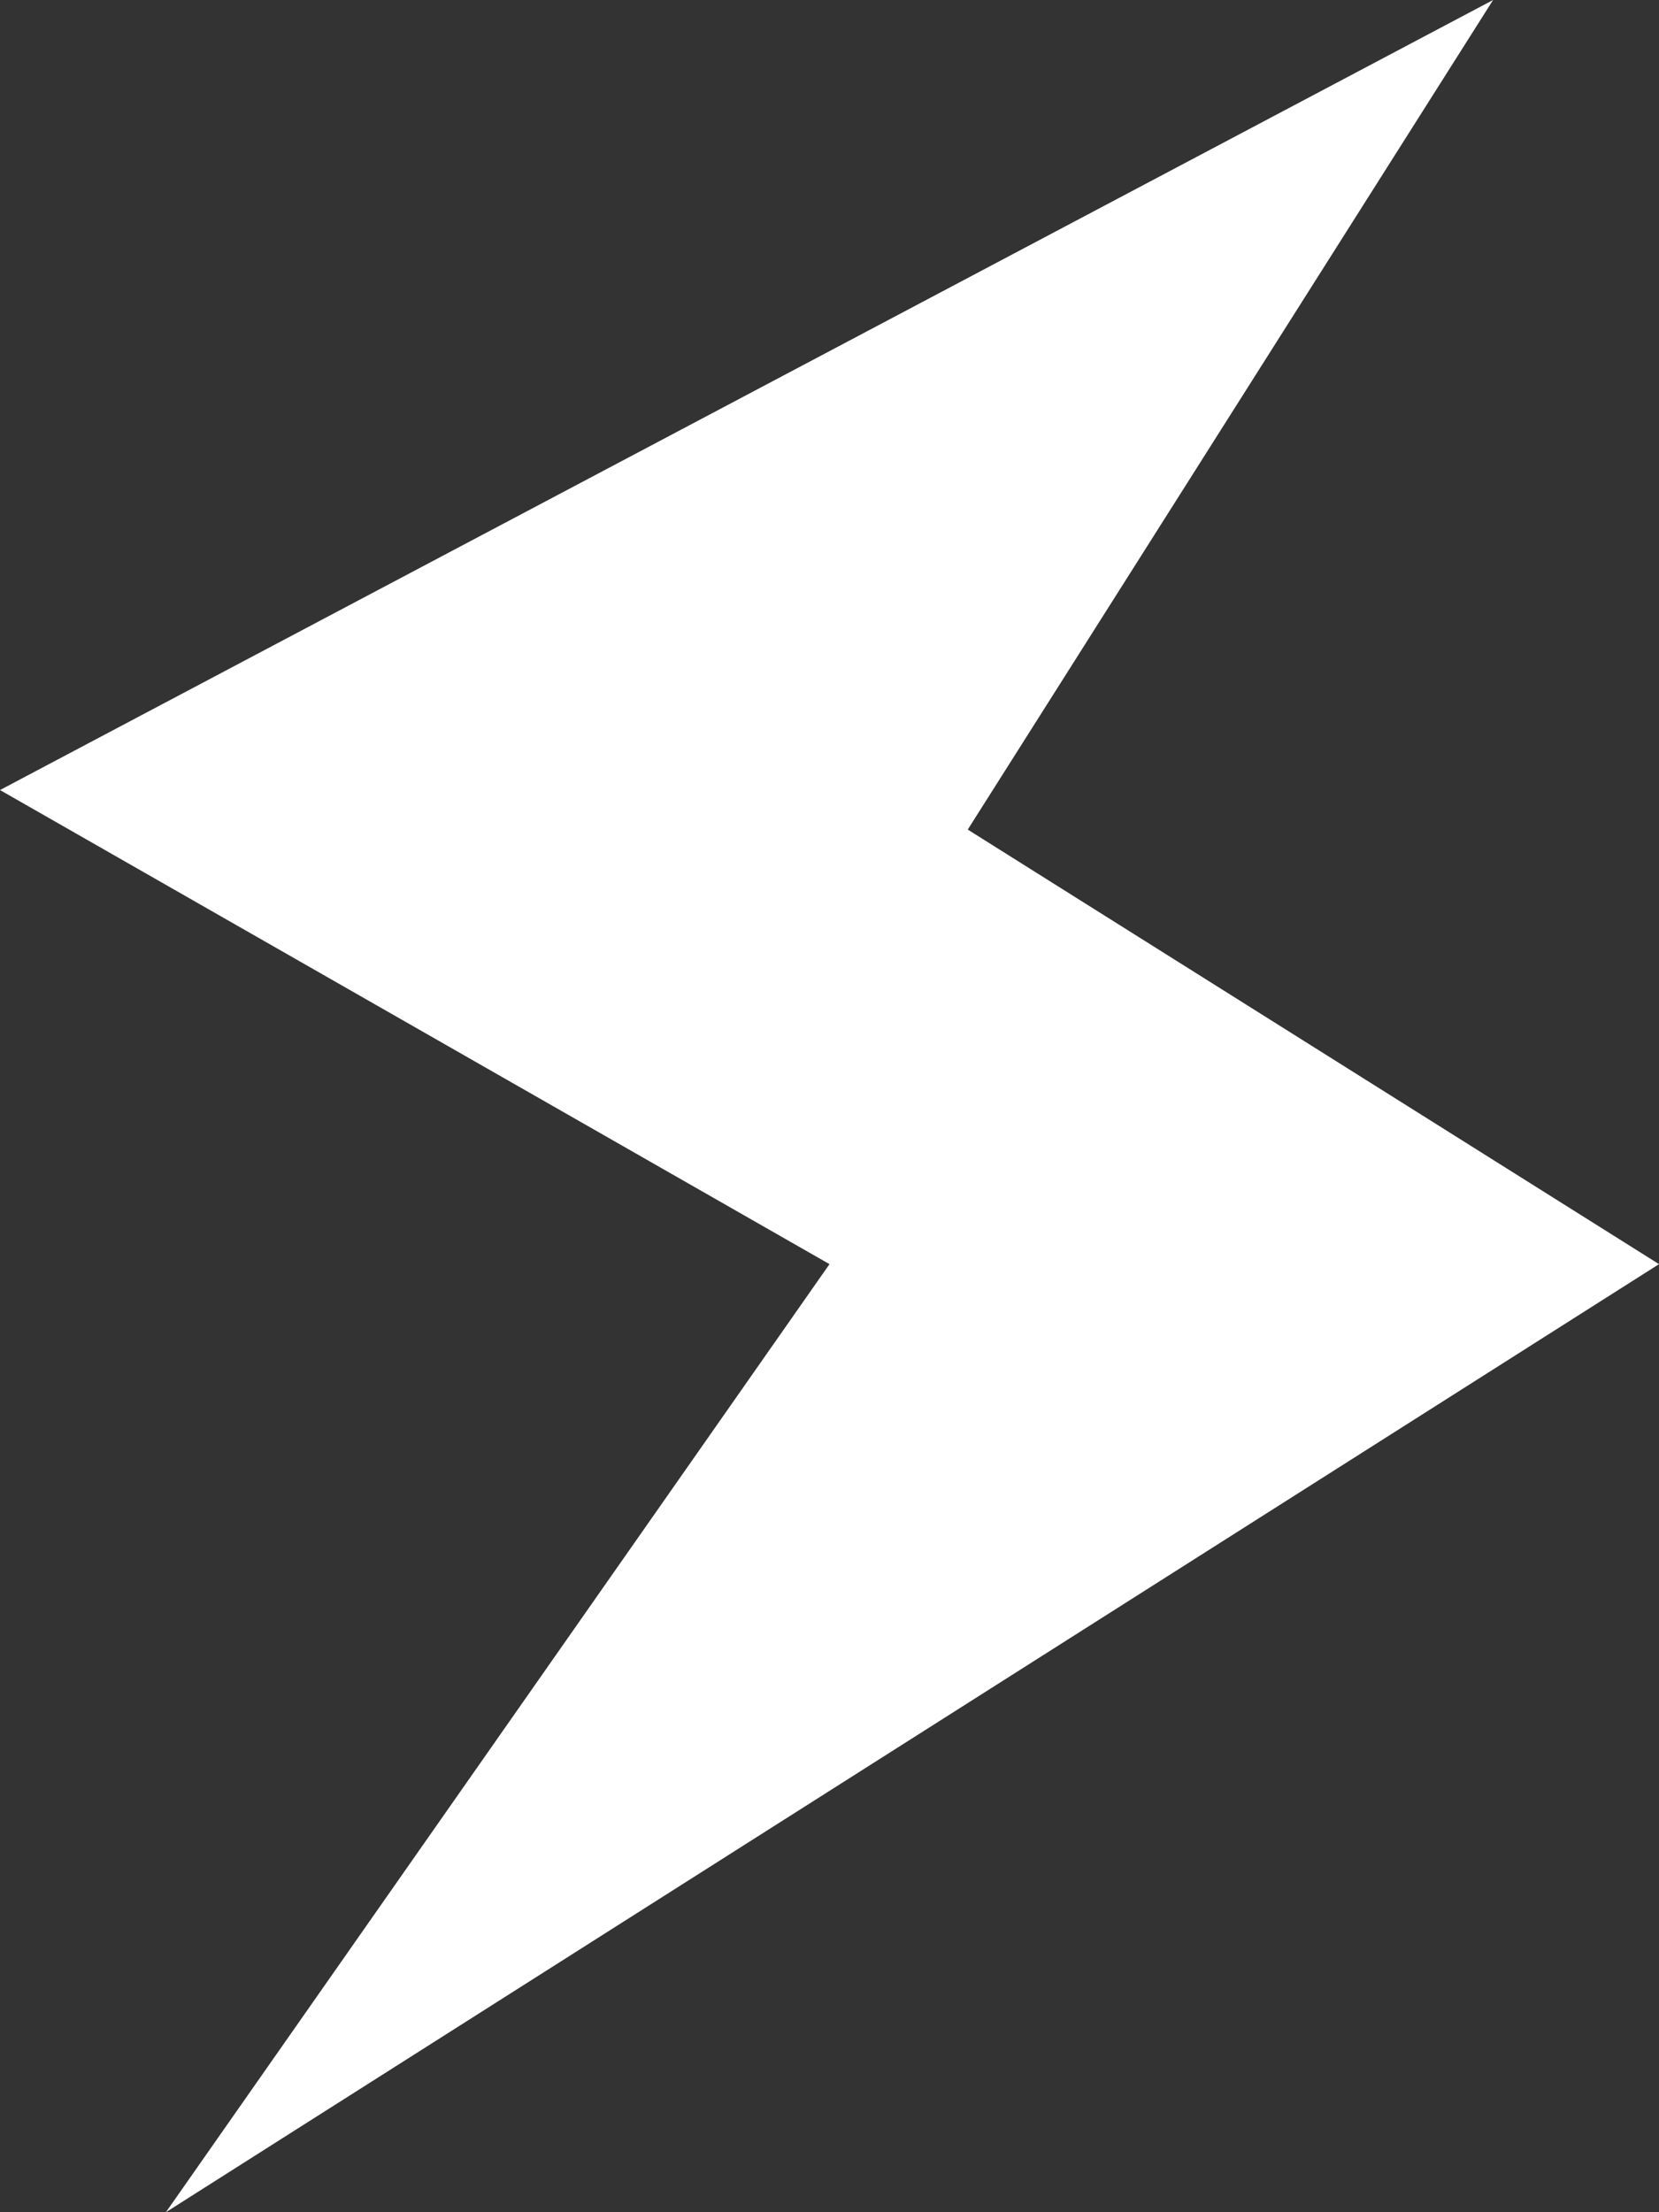 <svg width="12" height="16" viewBox="0 0 12 16" fill="none" xmlns="http://www.w3.org/2000/svg">
<rect x="0" y="0" width="12" height="16" fill="#333333" stroke="none"/>
<path d="M10.8 0L0 5.714L6 9.143L1.2 16L12 9.143L7 6L10.8 0Z" fill="white"/>
</svg>
